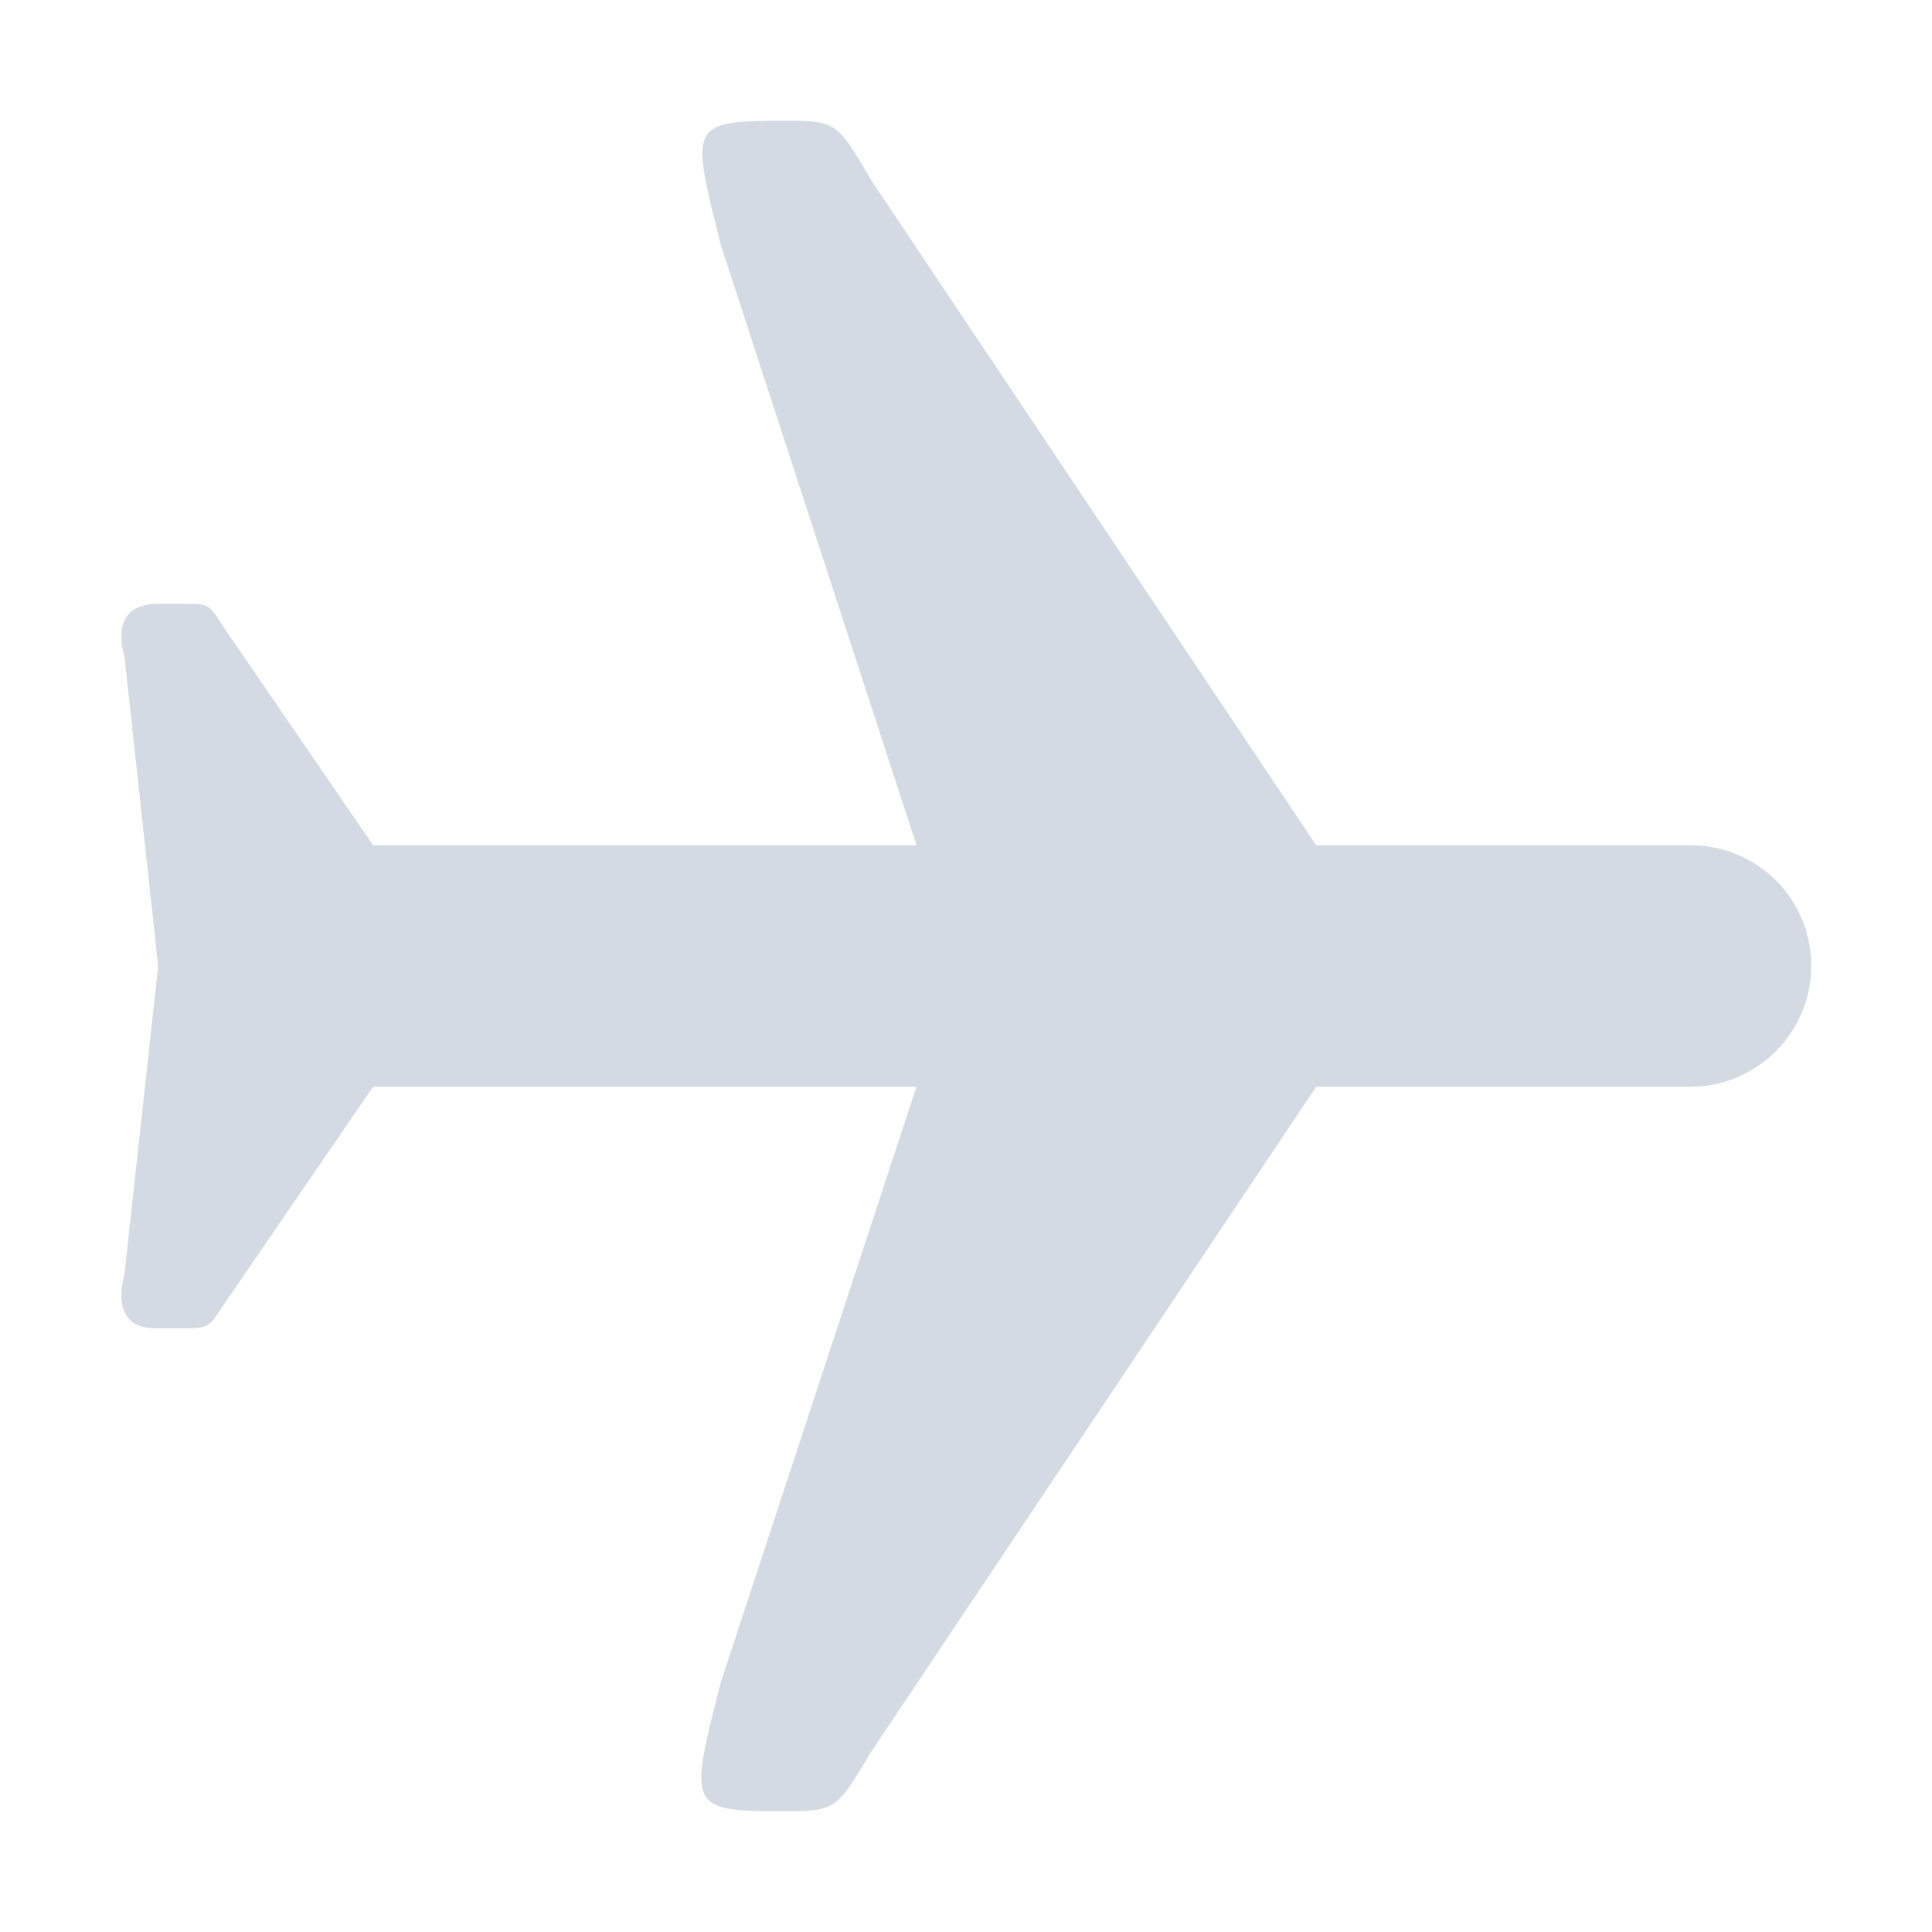 <svg height="16" width="16" xmlns="http://www.w3.org/2000/svg"><path d="m6.5 1c-.8 0-.78.03-.53 1.03l1.62 4.97h-4.5l-1.22-1.78c-.14-.21-.12-.22-.34-.22h-.22c-.43 0-.28.43-.28.43l.28 2.57-.28 2.56s-.14.44.25.44h.25c.21 0 .2-.01.34-.22l1.22-1.78h4.5l-1.62 4.93c-.27 1.05-.27 1.07.53 1.07.43 0 .43-.02.72-.5l3.68-5.5h3.1c.55 0 1-.45 1-1 0-.56-.45-1-1-1h-3.1l-3.68-5.5c-.27-.46-.29-.5-.66-.5z" fill="#d3dae3"/></svg>